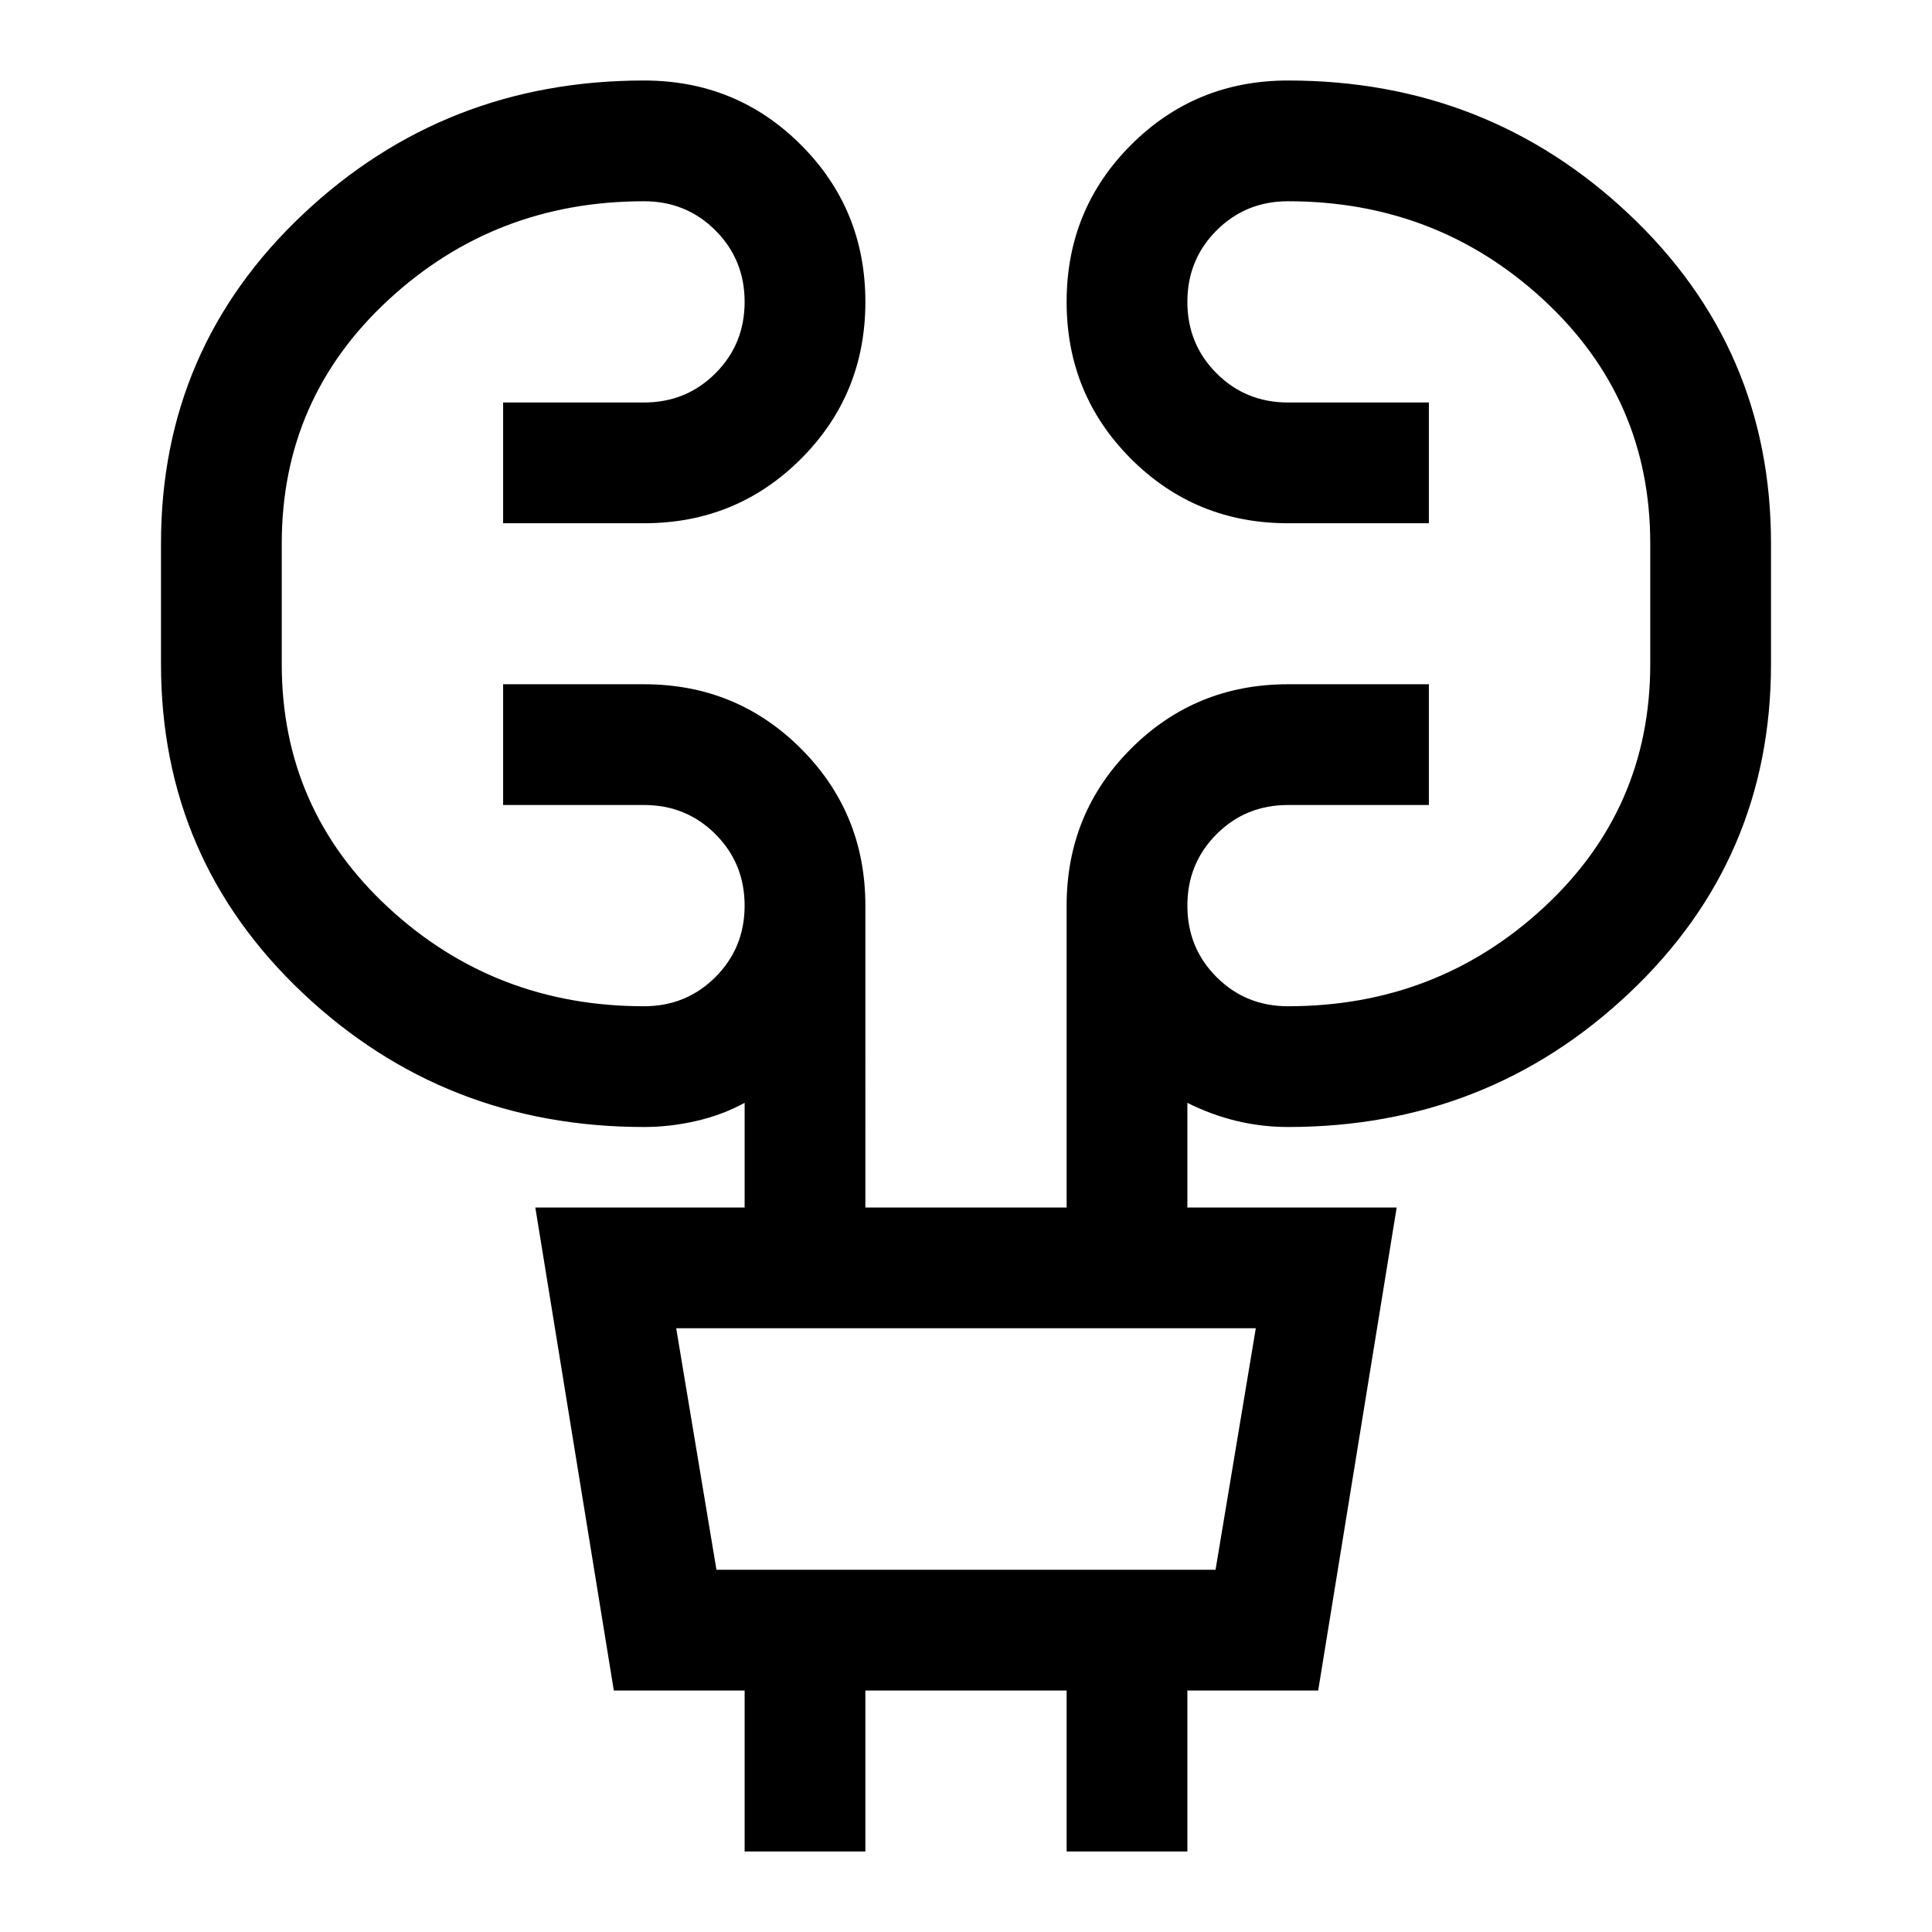<svg xmlns="http://www.w3.org/2000/svg" width="48" height="48" viewBox="0 0 48 48"><path d="M18.5 46v-4h-3.25L13.3 30h5.2v-2.6q-.55.3-1.2.45-.65.15-1.3.15-4.95 0-8.475-3.325Q4 21.35 4 16.5v-3q0-4.85 3.525-8.175Q11.05 2 16 2q2.3 0 3.9 1.6t1.6 3.9q0 2.3-1.6 3.9T16 13h-3.5v-3H16q1.05 0 1.775-.725.725-.725.725-1.775 0-1.05-.725-1.775Q17.05 5 16 5q-3.7 0-6.35 2.45Q7 9.9 7 13.5v3q0 3.6 2.65 6.05Q12.3 25 16 25q1.05 0 1.775-.725.725-.725.725-1.775 0-1.05-.725-1.775Q17.05 20 16 20h-3.5v-3H16q2.3 0 3.9 1.6t1.6 3.9V30h5v-7.5q0-2.3 1.6-3.9T32 17h3.5v3H32q-1.05 0-1.775.725-.725.725-.725 1.775 0 1.05.725 1.775Q30.95 25 32 25q3.7 0 6.35-2.45Q41 20.1 41 16.5v-3q0-3.6-2.65-6.05Q35.7 5 32 5q-1.05 0-1.775.725Q29.5 6.45 29.5 7.5q0 1.05.725 1.775Q30.95 10 32 10h3.5v3H32q-2.3 0-3.9-1.6t-1.6-3.9q0-2.3 1.6-3.9T32 2q4.95 0 8.475 3.325Q44 8.65 44 13.5v3q0 4.85-3.525 8.175Q36.95 28 32 28q-.65 0-1.275-.15-.625-.15-1.225-.45V30h5.2l-1.95 12H29.5v4h-3v-4h-5v4Zm-.7-7h12.4l1-6H16.8Zm0 0-1-6 1 6Z"/></svg>